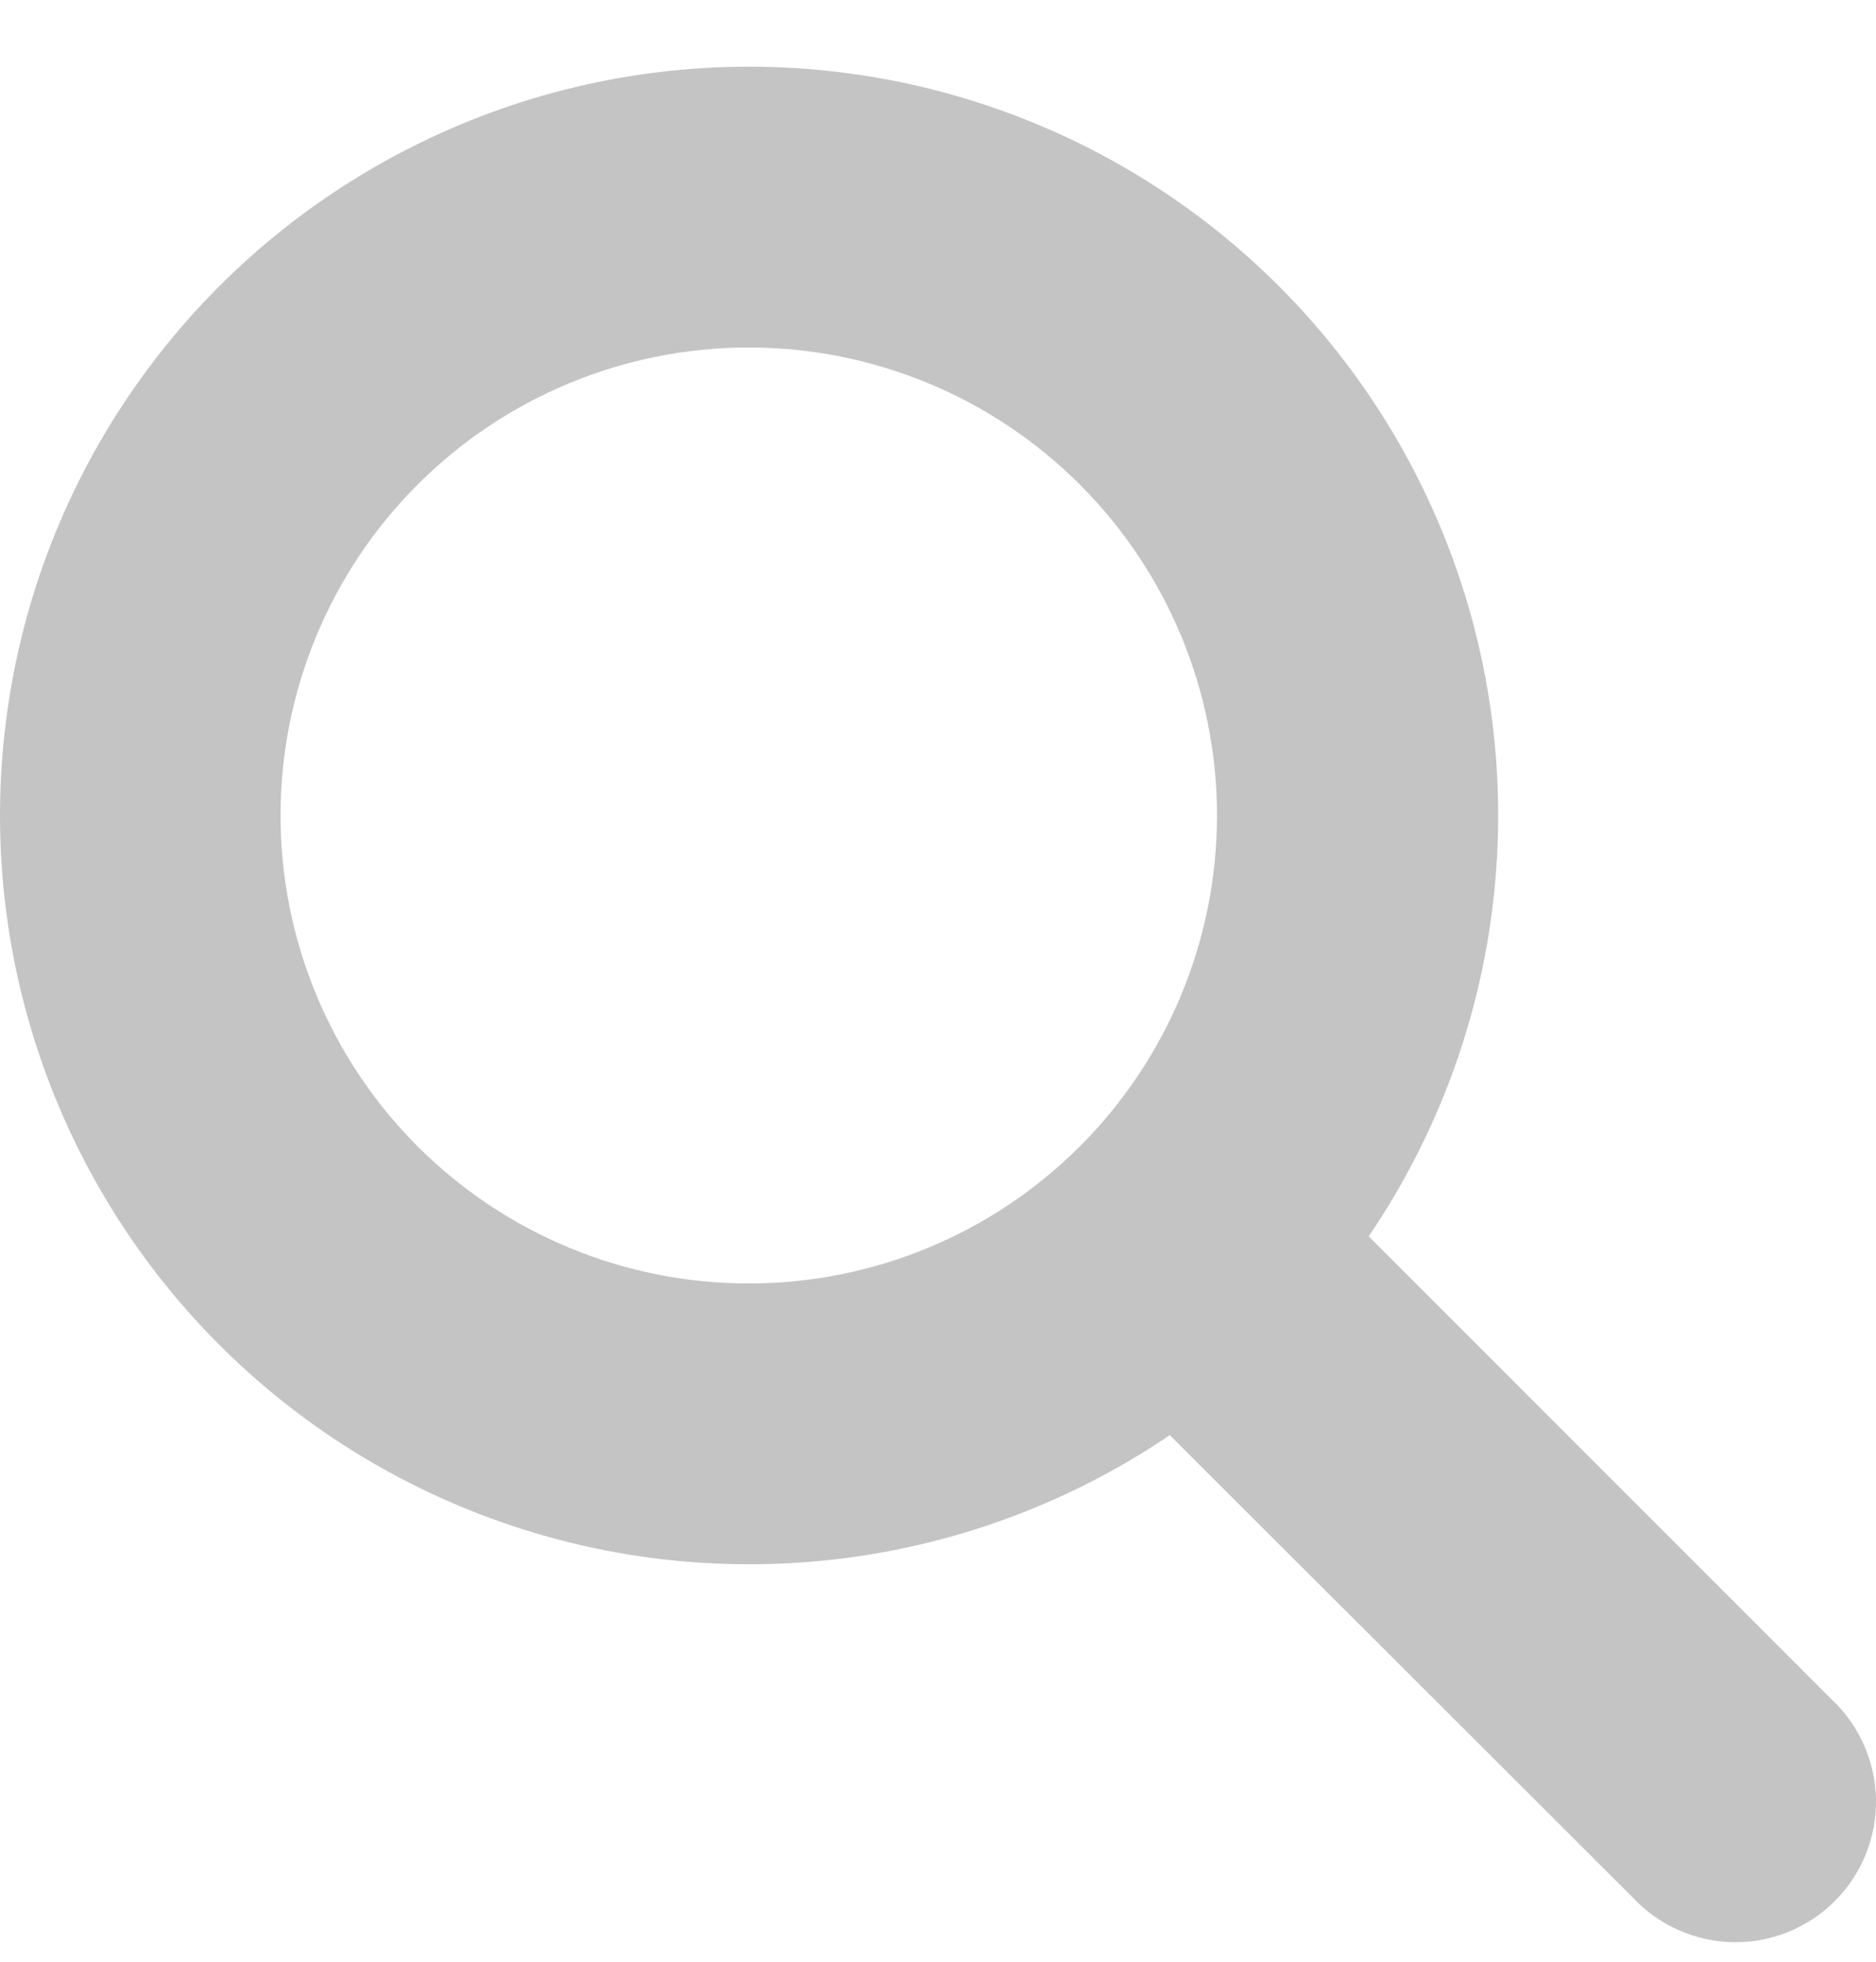 <svg width="22" height="23" viewBox="0 0 22 23" fill="none" xmlns="http://www.w3.org/2000/svg">
<path d="M8.781 0.782C7.406 0.782 6.051 1.105 4.825 1.725C3.598 2.344 2.534 3.242 1.718 4.347C0.901 5.451 0.356 6.732 0.125 8.086C-0.106 9.44 -0.016 10.829 0.388 12.142C0.792 13.454 1.499 14.654 2.451 15.644C3.403 16.634 4.574 17.387 5.871 17.843C7.167 18.299 8.553 18.444 9.916 18.267C11.278 18.091 12.581 17.597 13.718 16.826L19.148 22.247C19.298 22.409 19.48 22.538 19.682 22.628C19.884 22.718 20.102 22.767 20.324 22.771C20.545 22.775 20.765 22.734 20.97 22.651C21.175 22.568 21.361 22.445 21.517 22.289C21.674 22.133 21.797 21.946 21.88 21.741C21.963 21.536 22.004 21.317 22 21.096C21.996 20.875 21.947 20.657 21.857 20.455C21.767 20.253 21.638 20.071 21.476 19.921L16.051 14.495C16.948 13.175 17.469 11.636 17.556 10.042C17.644 8.448 17.295 6.861 16.547 5.451C15.8 4.041 14.681 2.861 13.313 2.038C11.945 1.216 10.378 0.781 8.781 0.782ZM3.29 9.561C3.29 8.106 3.868 6.71 4.898 5.681C5.928 4.652 7.324 4.074 8.781 4.074C10.237 4.074 11.634 4.652 12.663 5.681C13.693 6.71 14.272 8.106 14.272 9.561C14.272 11.016 13.693 12.412 12.663 13.441C11.634 14.47 10.237 15.048 8.781 15.048C7.324 15.048 5.928 14.47 4.898 13.441C3.868 12.412 3.29 11.016 3.29 9.561Z" fill="#C4C4C4"/>
</svg>
